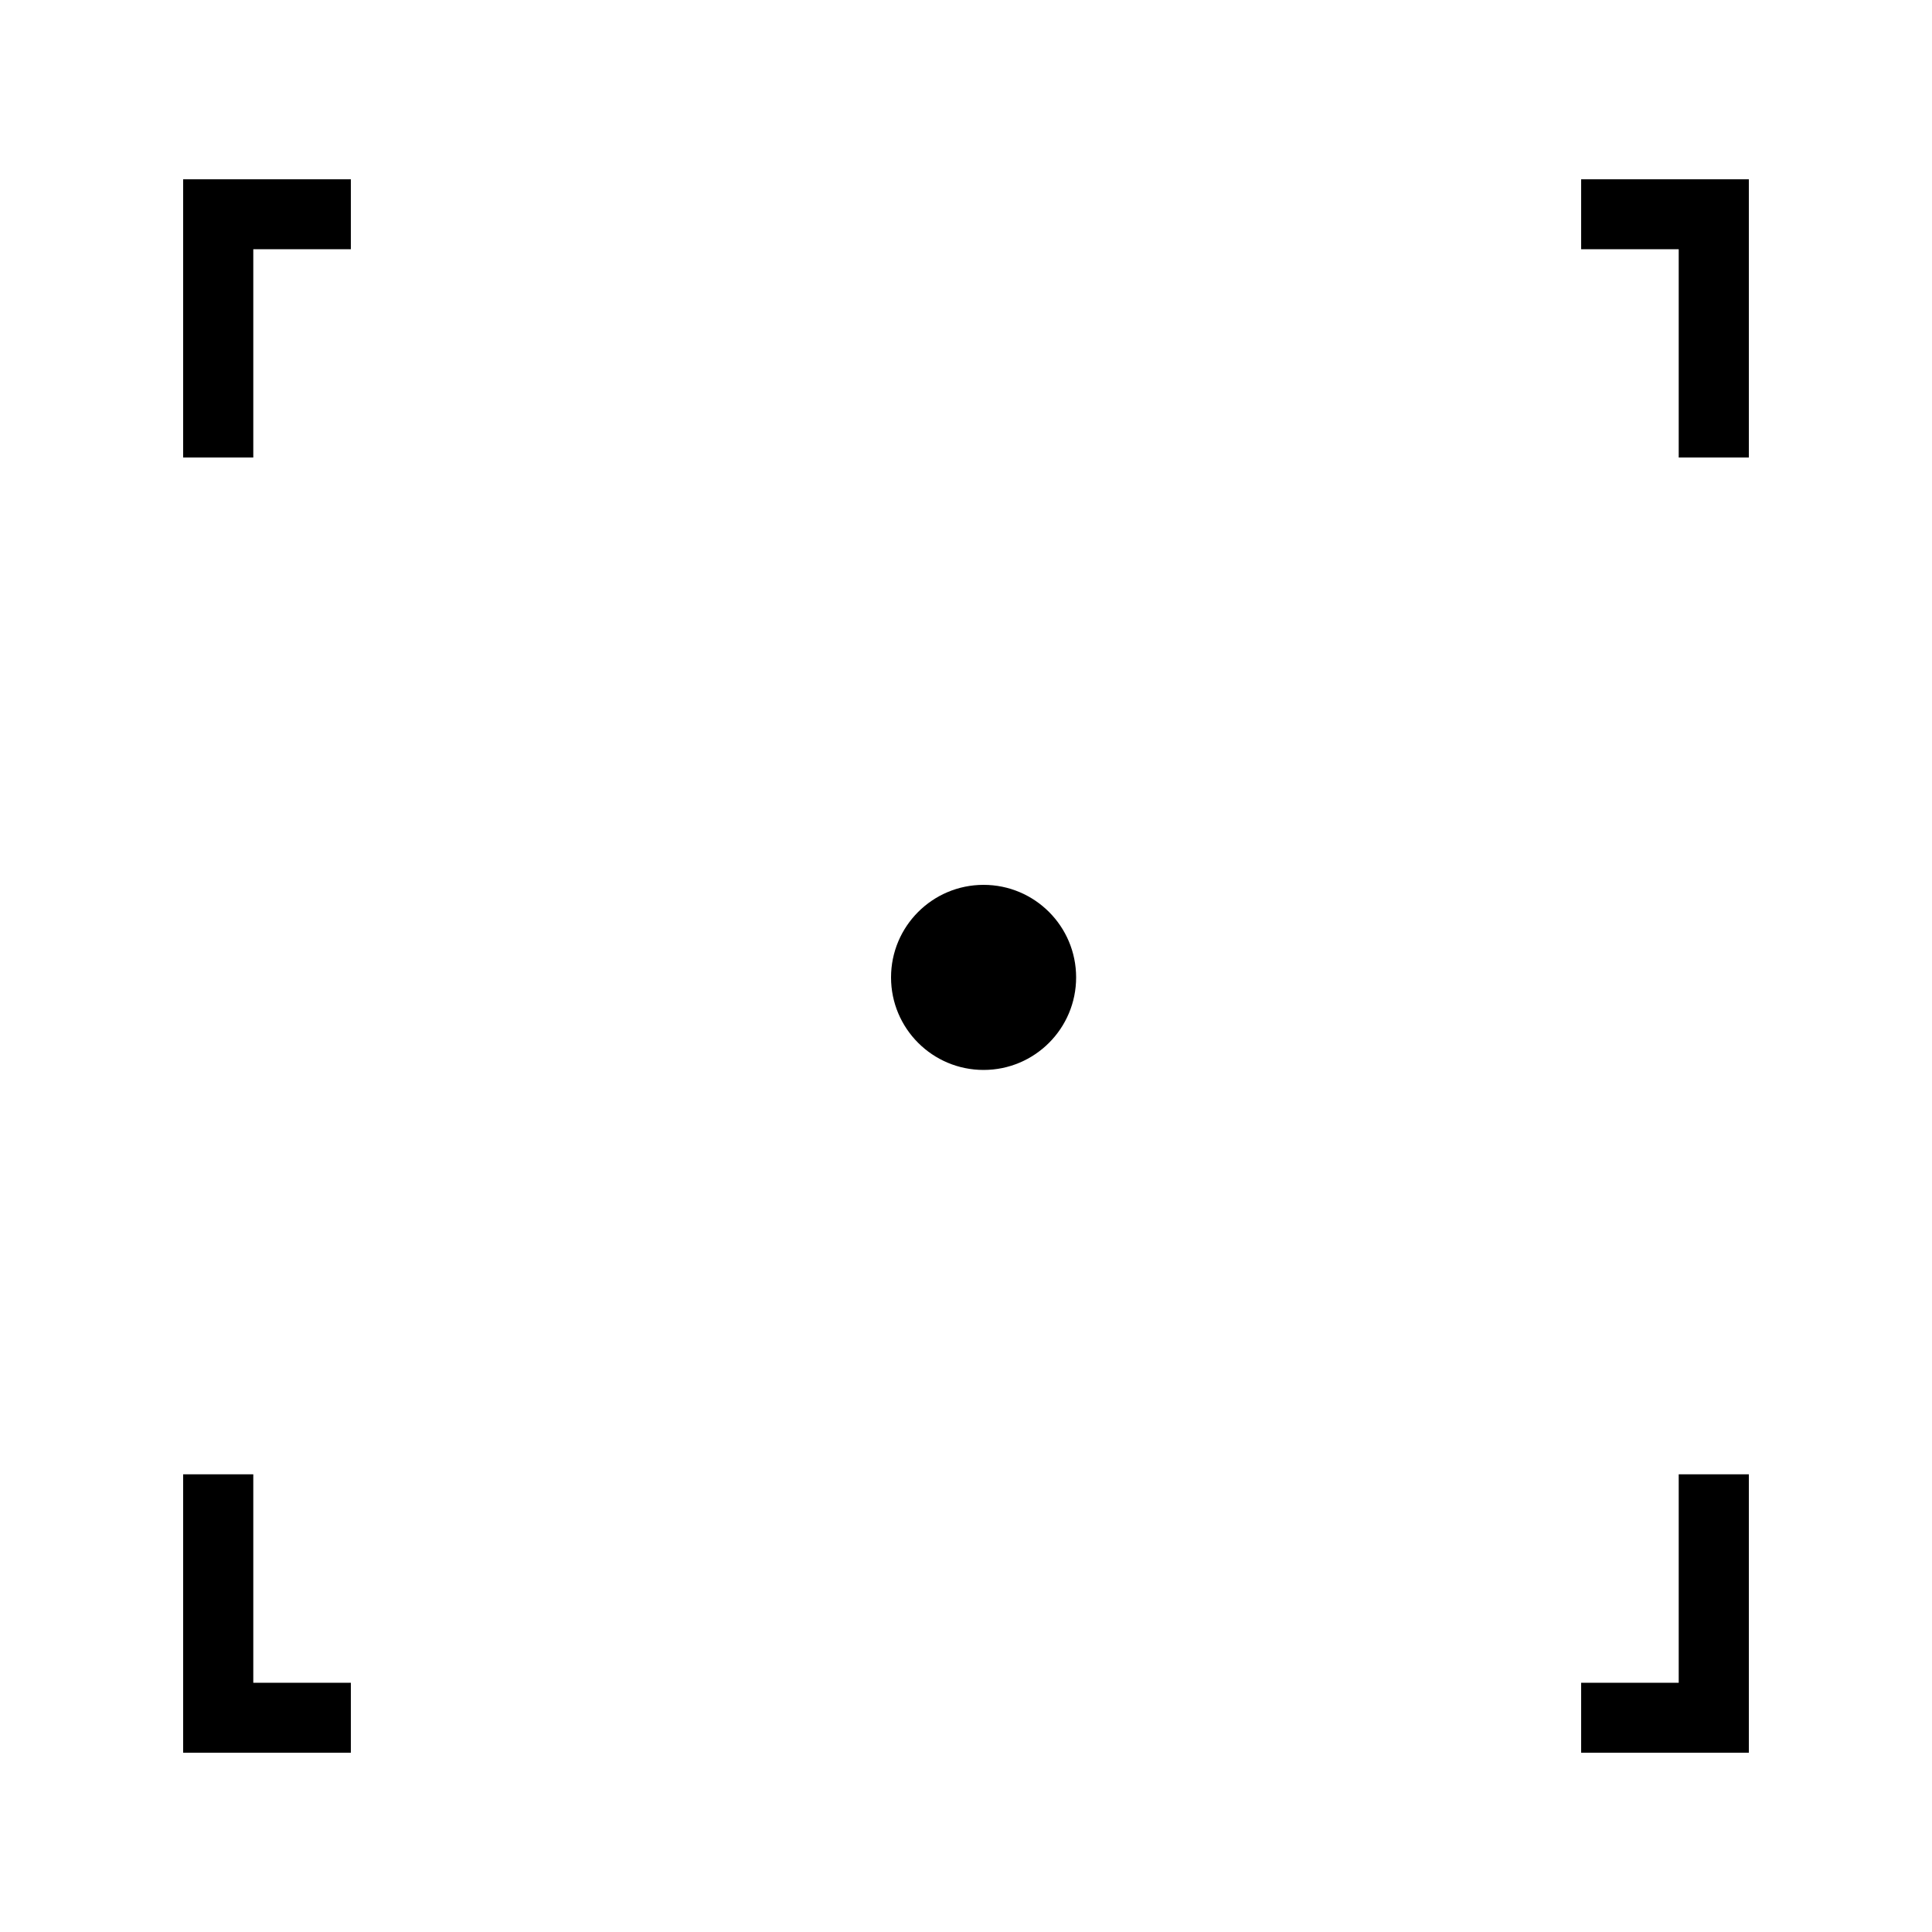 <svg id="Capa_1" data-name="Capa 1" xmlns="http://www.w3.org/2000/svg" viewBox="0 0 100 100"><circle cx="50.91" cy="50.59" r="4.79"/><polygon points="13.11 23.68 9.48 23.68 9.48 9.28 18.16 9.28 18.16 12.9 13.11 12.9 13.11 23.68"/><polygon points="90.52 23.68 86.89 23.68 86.89 12.9 81.84 12.9 81.84 9.28 90.52 9.28 90.52 23.68"/><polygon points="18.16 90.72 9.48 90.72 9.48 76.31 13.11 76.31 13.11 87.1 18.16 87.1 18.16 90.72"/><polygon points="90.52 90.72 81.84 90.72 81.84 87.1 86.89 87.1 86.89 76.31 90.52 76.31 90.52 90.72"/></svg>
